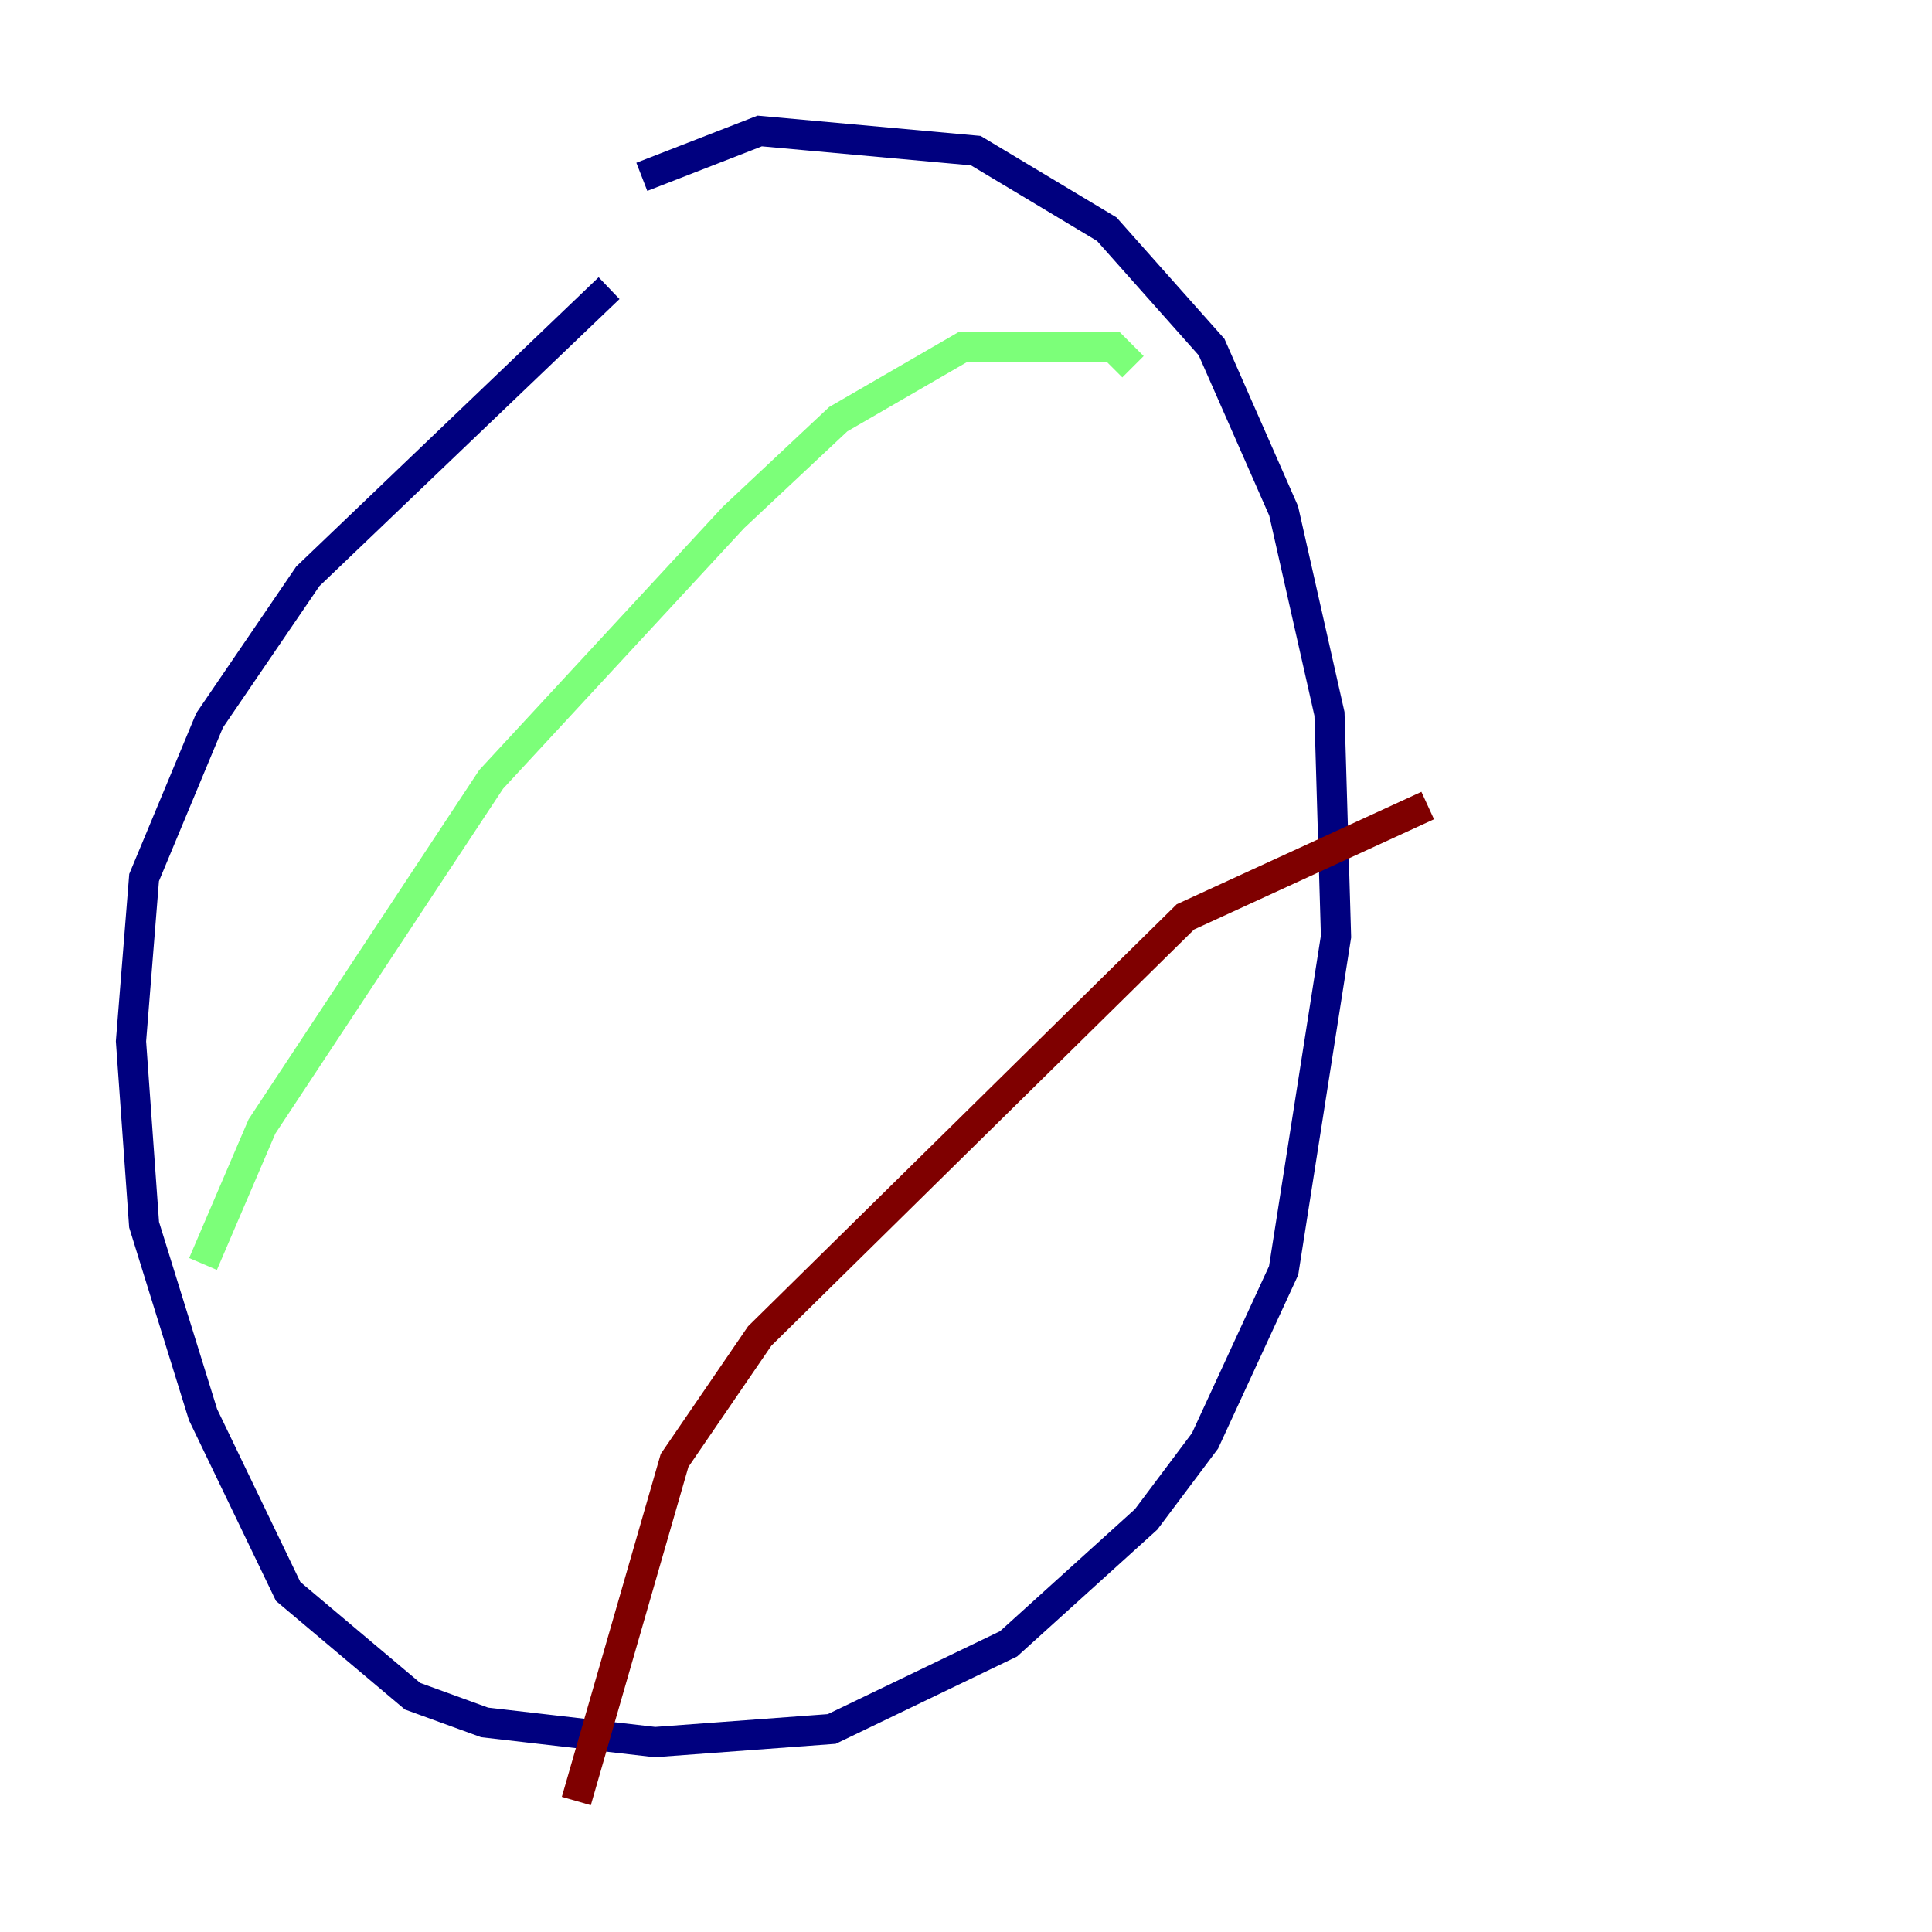 <?xml version="1.0" encoding="utf-8" ?>
<svg baseProfile="tiny" height="128" version="1.2" viewBox="0,0,128,128" width="128" xmlns="http://www.w3.org/2000/svg" xmlns:ev="http://www.w3.org/2001/xml-events" xmlns:xlink="http://www.w3.org/1999/xlink"><defs /><polyline fill="none" points="40.352,19.091 20.393,38.183 13.885,47.729 9.546,58.142 8.678,68.99 9.546,81.139 13.451,93.722 19.091,105.437 27.336,112.38 32.108,114.115 43.39,115.417 55.105,114.549 66.82,108.909 75.932,100.664 79.837,95.458 85.044,84.176 88.515,62.047 88.081,47.295 85.044,33.844 80.271,22.997 73.329,15.186 64.651,9.98 50.332,8.678 42.522,11.715" stroke="#00007f" stroke-width="2" /><polyline fill="none" points="75.064,24.298 73.763,22.997 63.783,22.997 55.539,27.77 48.597,34.278 32.542,51.634 17.356,74.63 13.451,83.742" stroke="#7cff79" stroke-width="2" /><polyline fill="none" points="94.59,53.37 78.536,60.746 50.332,88.515 44.691,96.759 38.183,119.322" stroke="#7f0000" stroke-width="2" /></svg>